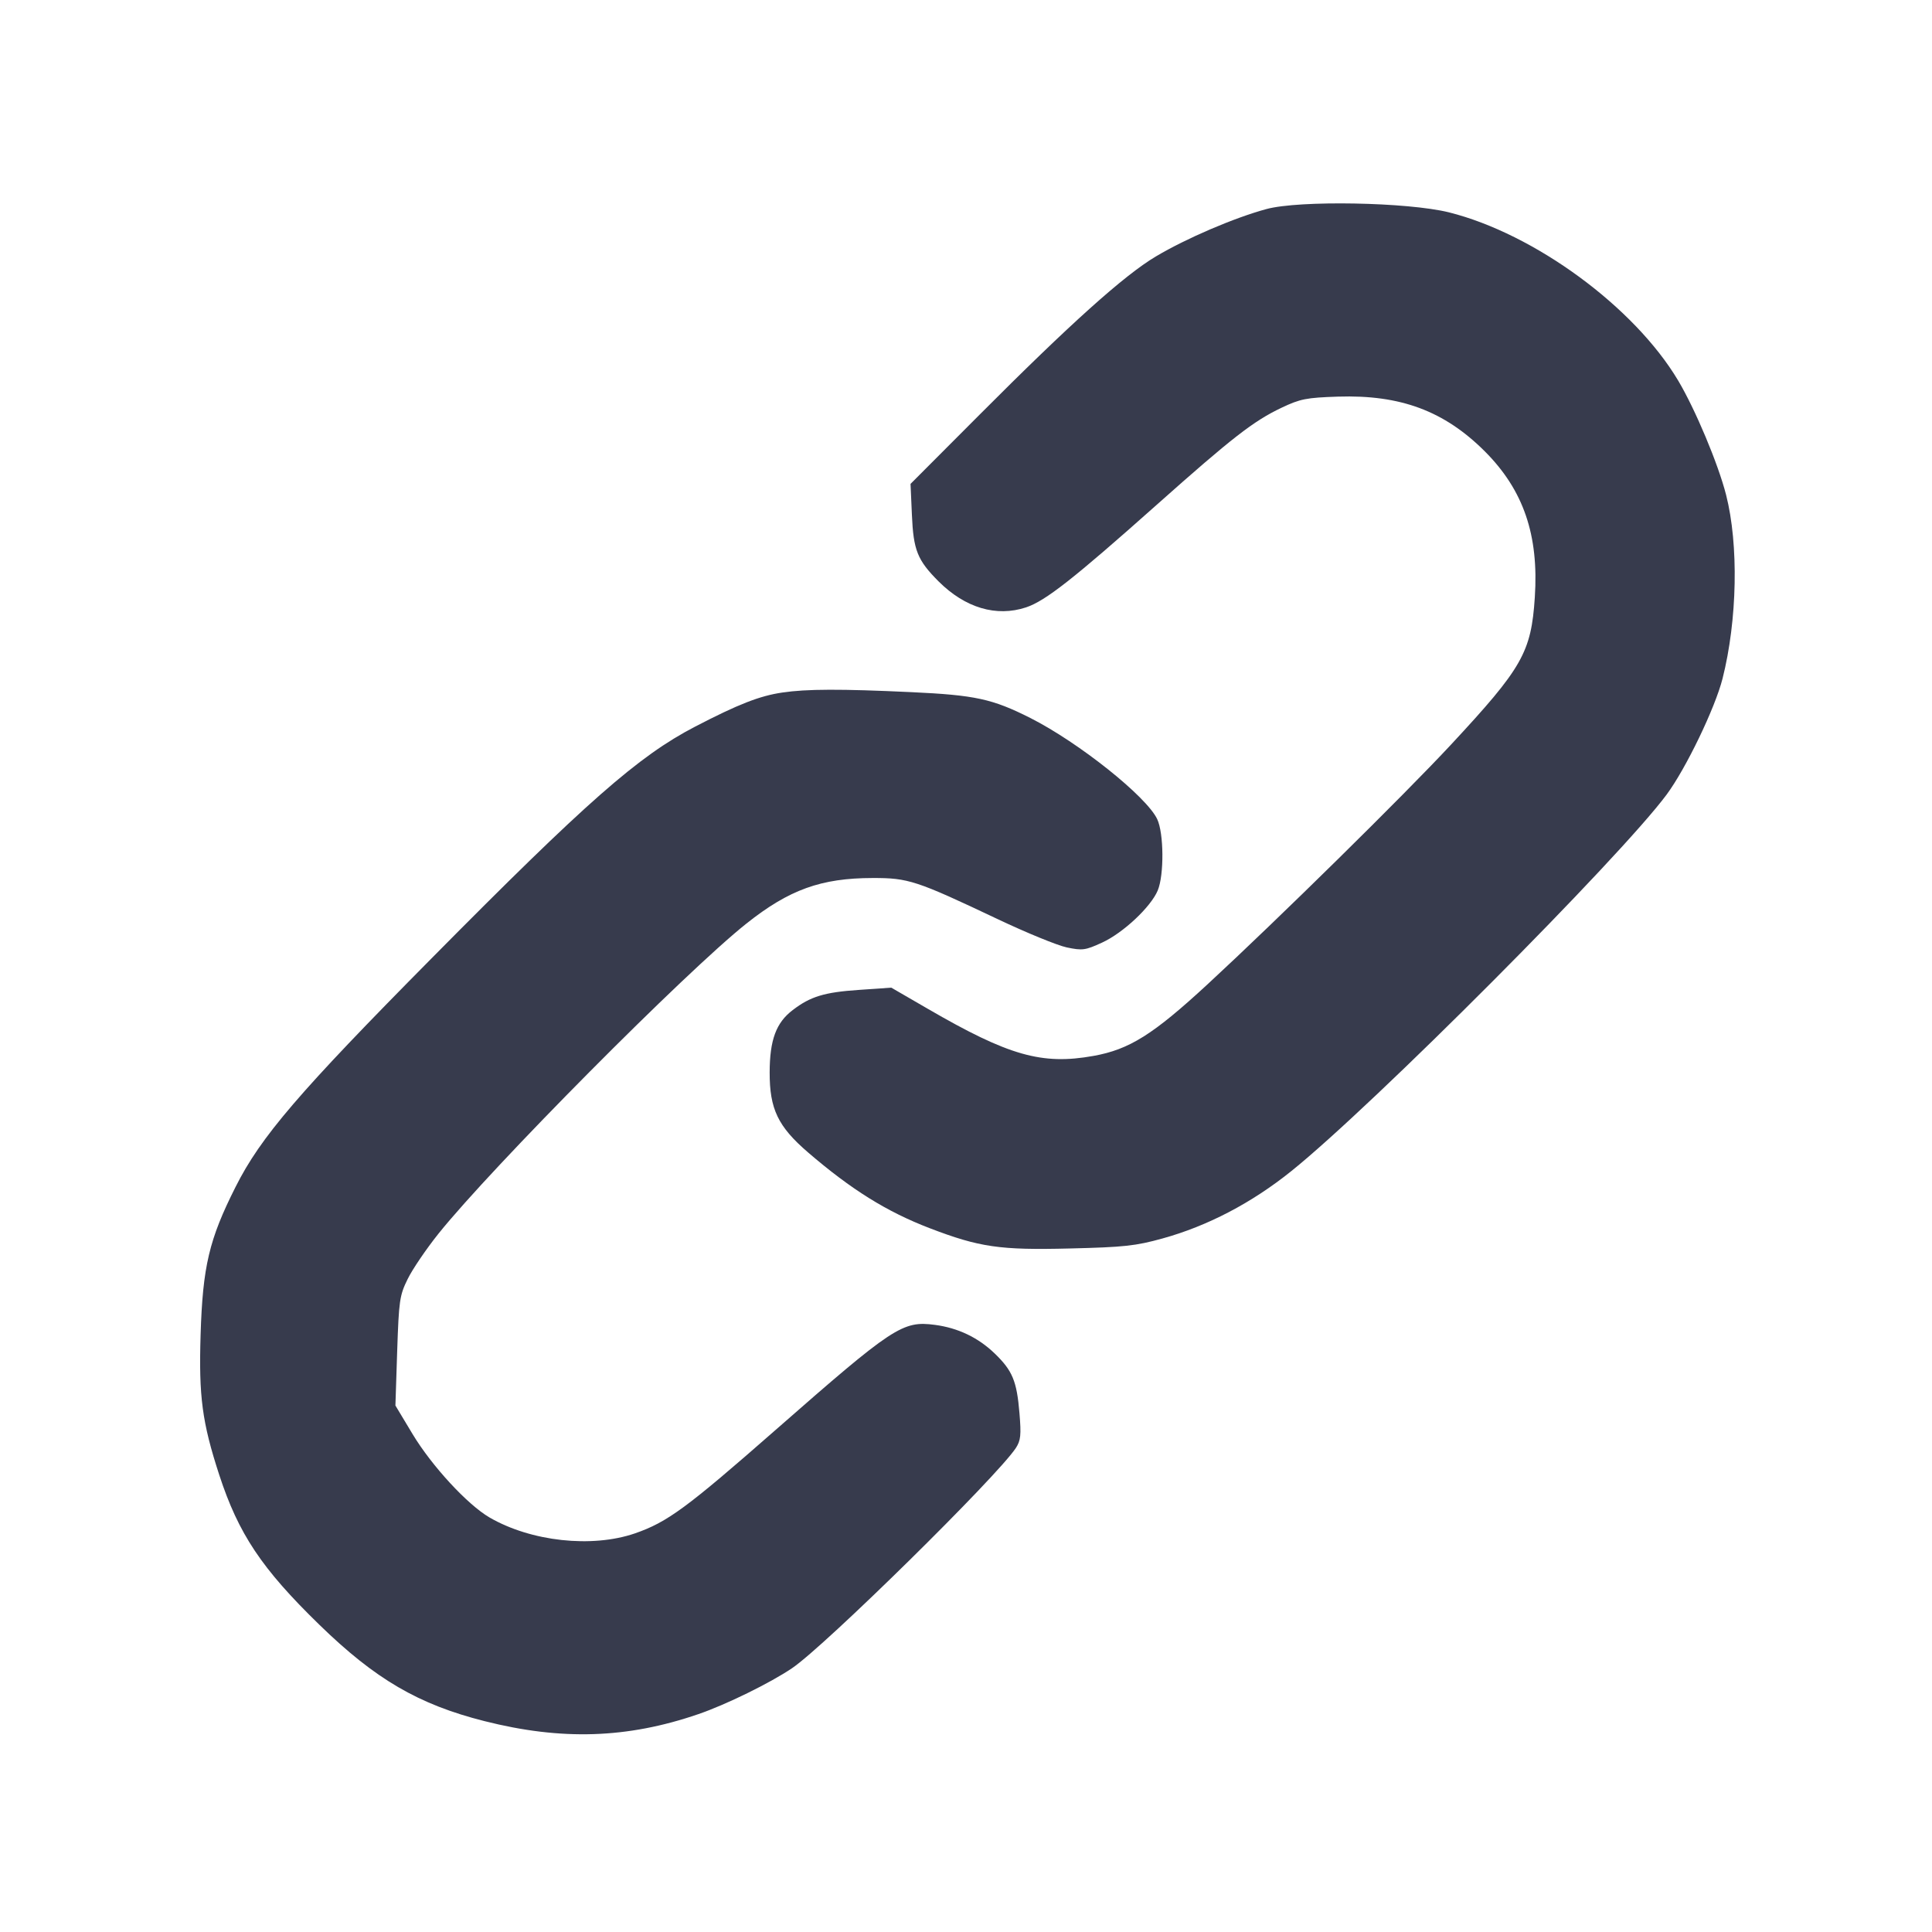 <svg width="24" height="24" viewBox="0 0 24 24" fill="none" xmlns="http://www.w3.org/2000/svg"><path d="M15.732 2.597 C 15.331 2.706,14.738 2.960,14.358 3.186 C 13.966 3.419,13.295 4.021,12.166 5.154 L 11.311 6.011 11.328 6.396 C 11.347 6.836,11.396 6.958,11.659 7.222 C 11.990 7.552,12.377 7.667,12.746 7.545 C 12.986 7.465,13.333 7.193,14.370 6.270 C 15.306 5.437,15.572 5.230,15.920 5.065 C 16.152 4.955,16.227 4.940,16.620 4.927 C 17.398 4.902,17.942 5.105,18.445 5.607 C 18.926 6.089,19.117 6.647,19.066 7.420 C 19.021 8.104,18.913 8.295,18.024 9.251 C 17.439 9.880,15.872 11.422,15.002 12.226 C 14.324 12.852,14.030 13.037,13.583 13.117 C 12.943 13.232,12.531 13.115,11.526 12.532 L 11.072 12.269 10.669 12.297 C 10.241 12.326,10.067 12.379,9.848 12.547 C 9.641 12.704,9.562 12.918,9.561 13.322 C 9.560 13.776,9.664 13.994,10.037 14.315 C 10.575 14.778,11.015 15.052,11.549 15.257 C 12.167 15.494,12.422 15.531,13.291 15.509 C 13.962 15.493,14.108 15.477,14.440 15.385 C 15.001 15.230,15.548 14.944,16.041 14.548 C 17.050 13.738,20.122 10.655,20.704 9.870 C 20.945 9.544,21.305 8.796,21.398 8.430 C 21.582 7.703,21.600 6.766,21.442 6.147 C 21.343 5.760,21.060 5.086,20.847 4.728 C 20.302 3.813,19.064 2.905,18.000 2.638 C 17.488 2.511,16.142 2.486,15.732 2.597 M9.718 8.603 C 9.438 8.644,9.173 8.747,8.634 9.027 C 7.931 9.392,7.288 9.957,5.360 11.906 C 3.711 13.572,3.238 14.123,2.926 14.745 C 2.598 15.395,2.518 15.733,2.492 16.580 C 2.468 17.347,2.511 17.669,2.723 18.320 C 2.963 19.055,3.250 19.485,3.966 20.182 C 4.661 20.859,5.198 21.173,6.017 21.380 C 6.976 21.623,7.792 21.597,8.674 21.294 C 9.017 21.177,9.569 20.906,9.839 20.723 C 10.249 20.446,12.386 18.342,12.619 17.988 C 12.680 17.894,12.687 17.828,12.664 17.554 C 12.631 17.155,12.577 17.026,12.355 16.812 C 12.150 16.615,11.901 16.496,11.614 16.458 C 11.212 16.405,11.099 16.479,9.636 17.762 C 8.528 18.734,8.291 18.908,7.888 19.048 C 7.353 19.232,6.597 19.150,6.080 18.850 C 5.806 18.690,5.365 18.212,5.126 17.816 L 4.912 17.460 4.934 16.784 C 4.955 16.156,4.964 16.092,5.064 15.889 C 5.123 15.768,5.295 15.515,5.447 15.325 C 6.109 14.499,8.519 12.071,9.272 11.473 C 9.803 11.051,10.200 10.908,10.840 10.907 C 11.284 10.906,11.381 10.938,12.392 11.417 C 12.748 11.586,13.134 11.744,13.251 11.769 C 13.447 11.810,13.482 11.805,13.691 11.709 C 13.951 11.590,14.297 11.266,14.382 11.061 C 14.462 10.869,14.458 10.350,14.375 10.175 C 14.241 9.893,13.400 9.223,12.799 8.919 C 12.327 8.681,12.114 8.635,11.320 8.598 C 10.443 8.557,10.020 8.558,9.718 8.603 " fill="#373B4D" stroke="none" fill-rule="evenodd"></path></svg>
